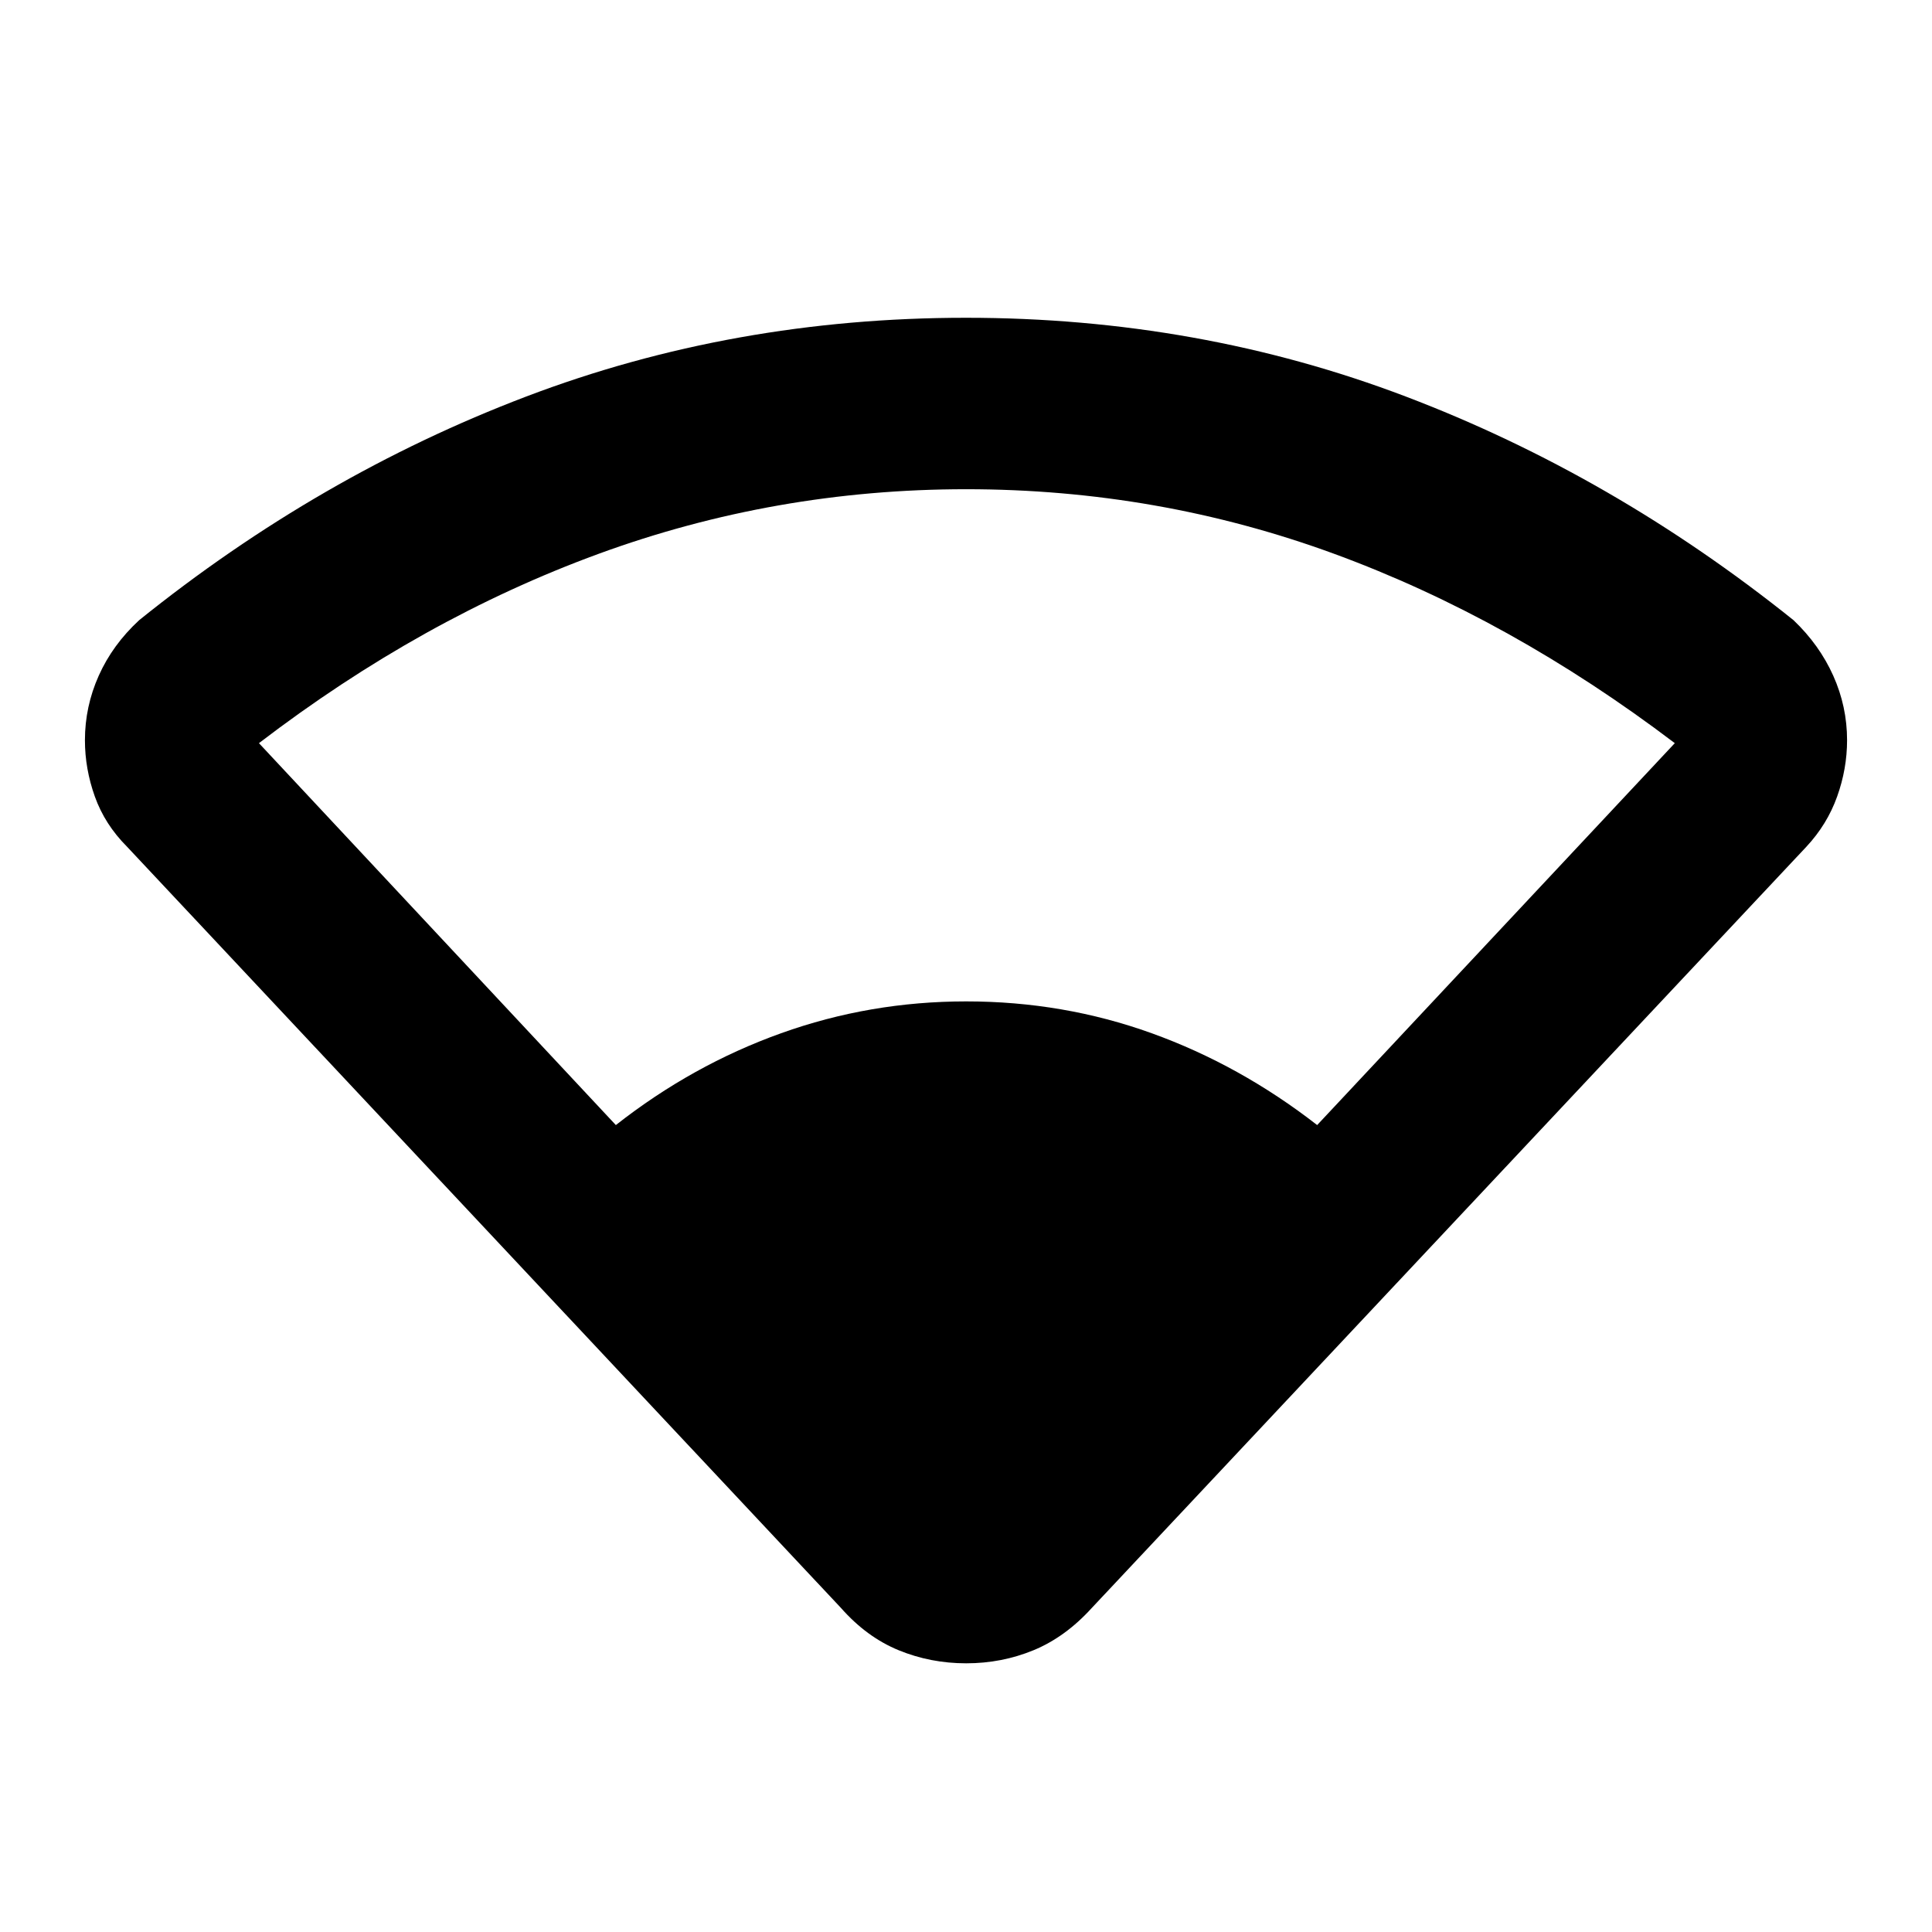 <svg xmlns="http://www.w3.org/2000/svg" height="40" viewBox="0 -960 960 960" width="40"><path d="M417.9-160.99 63.07-539.33q-10.97-11-15.92-24.81-4.95-13.82-4.95-28.05 0-16.71 6.86-32.06 6.86-15.36 20.08-27.58 89.38-71.97 192.29-111.12Q364.35-802.1 480-802.1q115.65 0 218.57 39.15Q801.48-723.8 891.2-651.83q12.88 12.28 19.74 27.6 6.86 15.32 6.86 32.03 0 14.22-4.95 28.04-4.95 13.83-15.27 24.9l-355.1 378.27q-13.14 14.46-28.91 20.97-15.77 6.51-33.49 6.51-17.71 0-33.57-6.51-15.85-6.51-28.61-20.97ZM306.01-400.96q38-29.84 82.13-45.64 44.13-15.81 91.93-15.81 48.31 0 92.17 15.81 43.86 15.8 82.25 45.64L832.2-590.73q-81.64-61.93-169.2-94.06-87.57-32.12-182.94-32.12-94.87 0-182.66 32.12-87.8 32.13-168.73 94.06l177.34 189.77Z"/></svg>